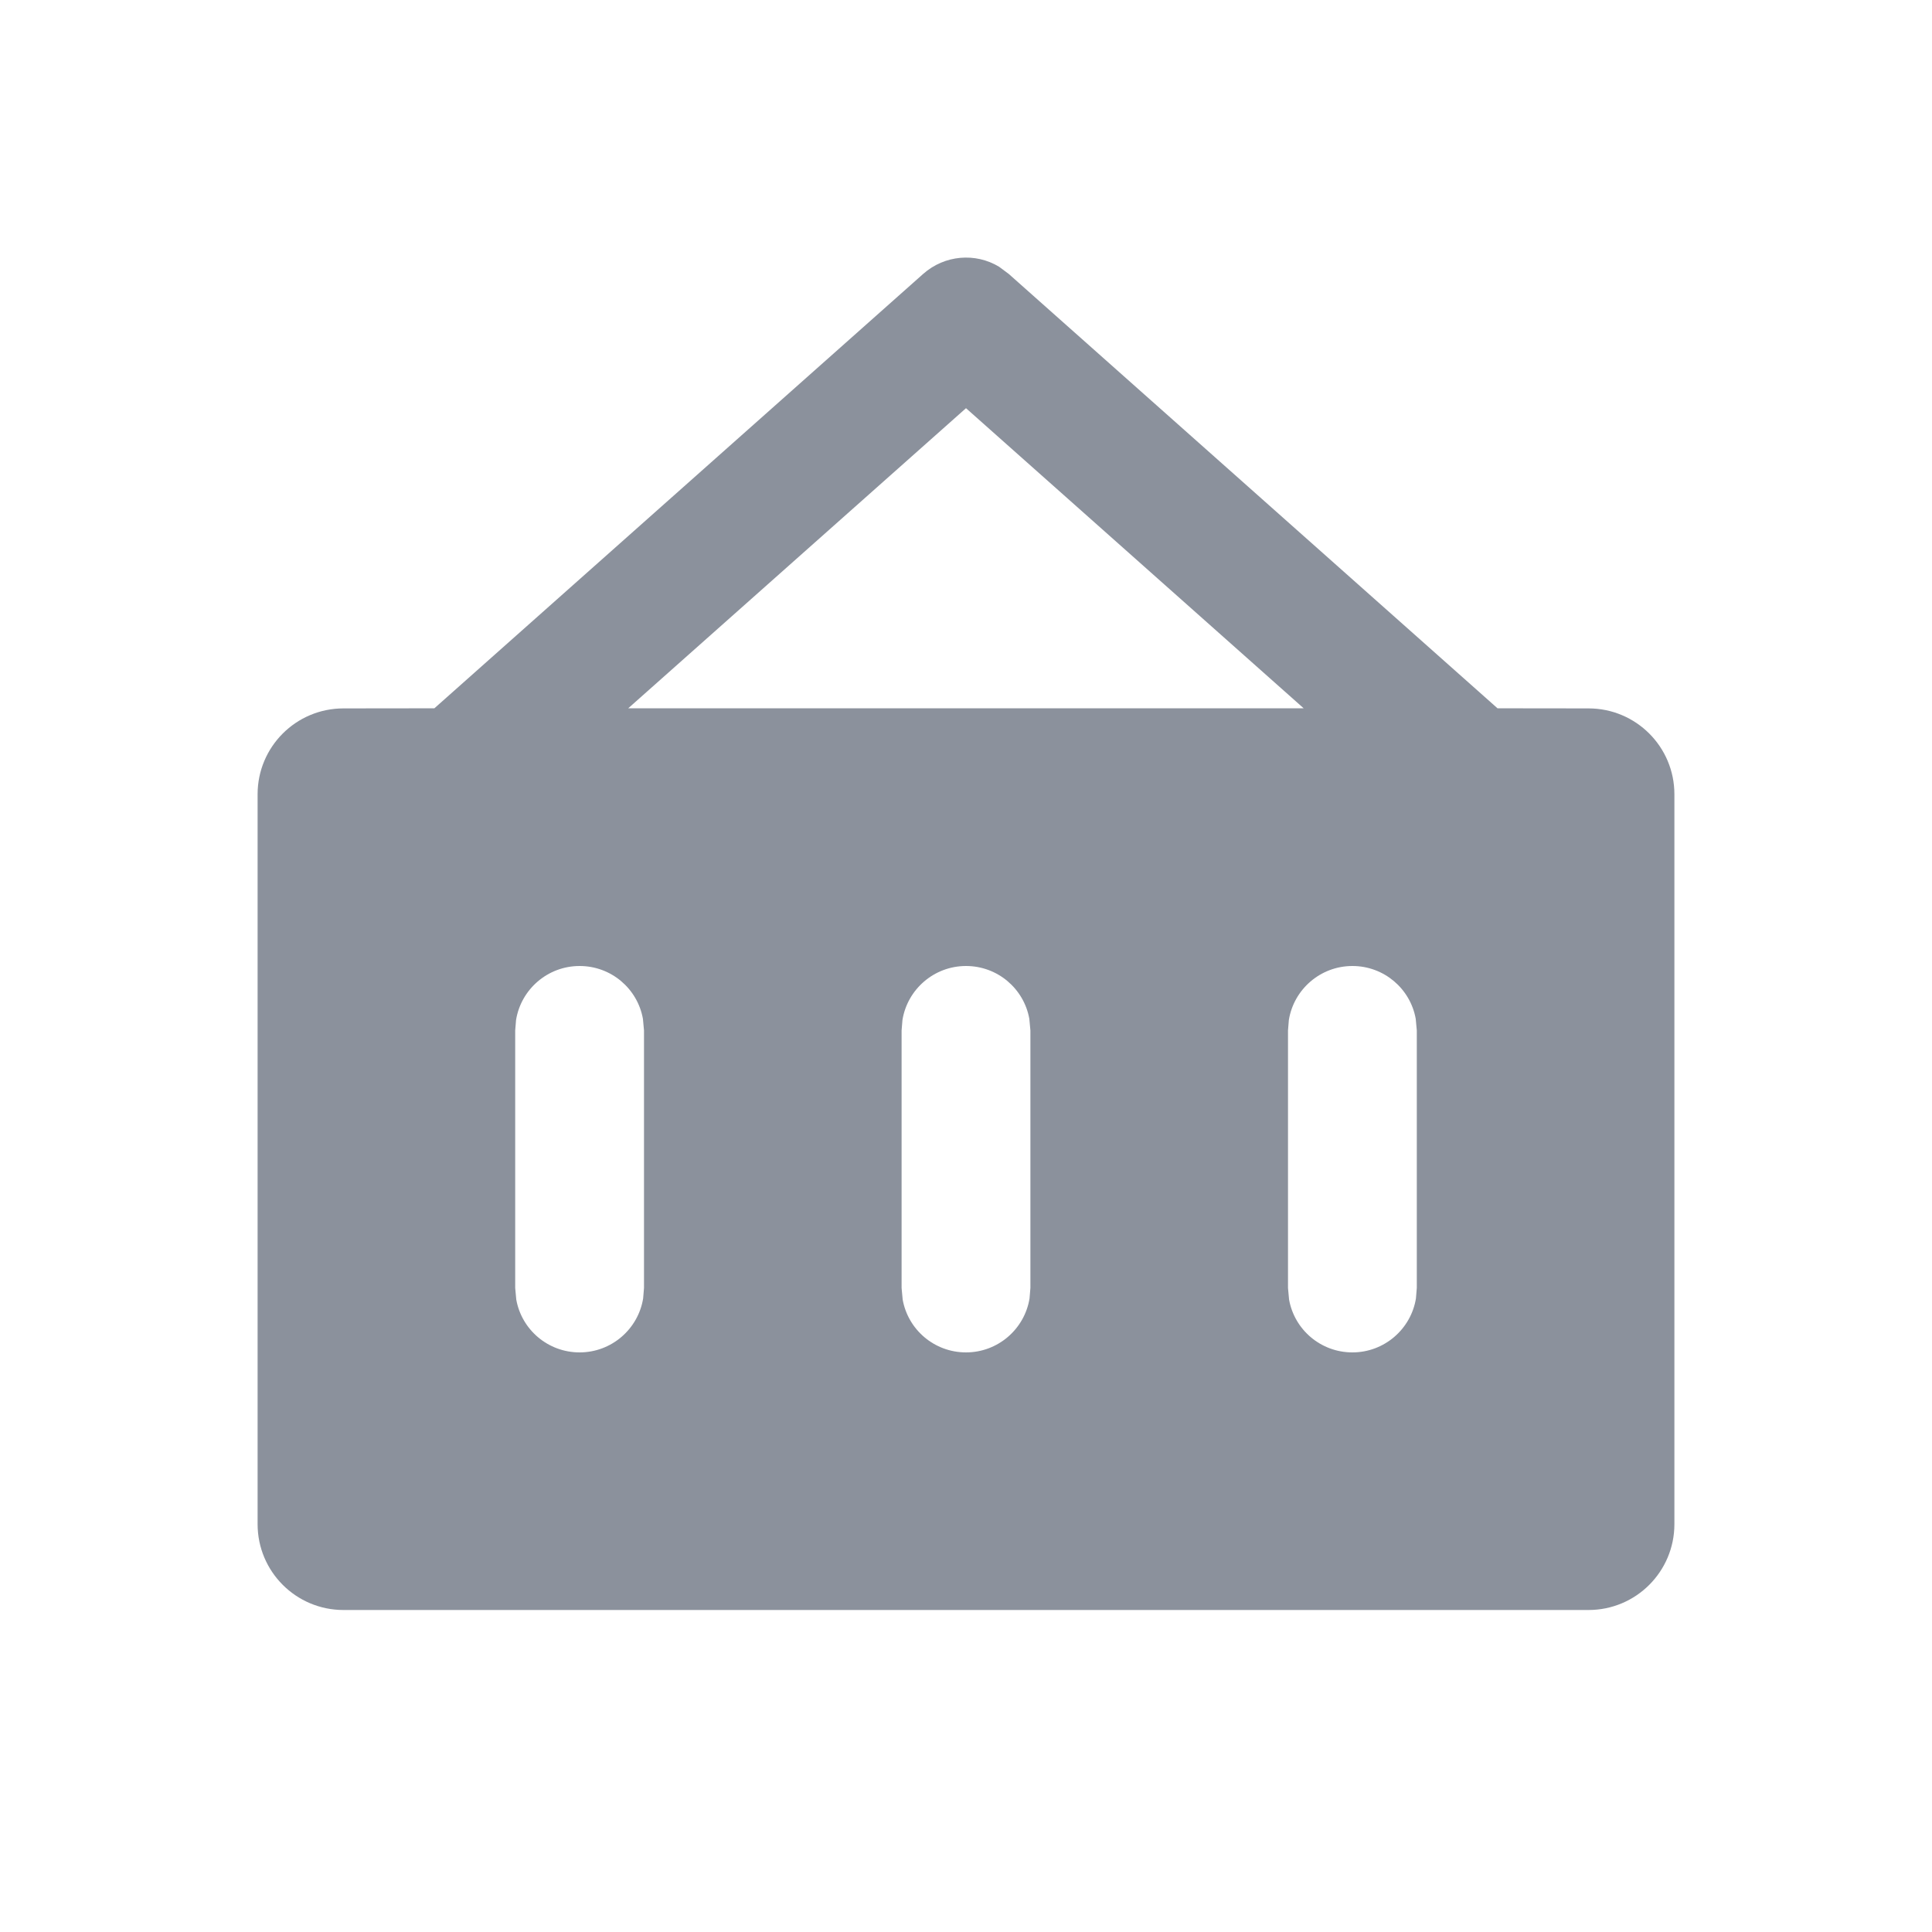 <svg xmlns="http://www.w3.org/2000/svg" width="18" height="18" viewBox="0 0 18 18">
    <g fill="none" fill-rule="evenodd">
        <path d="M0 0H18V18H0z"/>
        <path fill="#8b919c" d="M9.308 2.485l.09.067 4.554 4.047.848.001c.442 0 .8.358.8.8v6.8c0 .442-.358.8-.8.8H3.2c-.442 0-.8-.358-.8-.8V7.4c0-.442.358-.8.8-.8l.847-.001 4.554-4.047c.2-.177.486-.2.707-.067zM5.4 9c-.298 0-.546.218-.592.503L4.8 9.6V12l.01.108c.05.28.295.492.59.492.298 0 .546-.218.592-.503L6 12V9.6l-.01-.108C5.94 9.212 5.695 9 5.4 9zM9 9c-.298 0-.546.218-.592.503L8.4 9.6V12l.01.108c.05.28.295.492.59.492.298 0 .546-.218.592-.503L9.6 12V9.6l-.01-.108C9.54 9.212 9.295 9 9 9zm3.6 0c-.298 0-.546.218-.592.503L12 9.6V12l.01.108c.05.28.295.492.59.492.298 0 .546-.218.592-.503L13.2 12V9.6l-.01-.108c-.05-.28-.295-.492-.59-.492zM9 3.803L5.853 6.599h6.293L9 3.803z"/>
    </g>
</svg>
